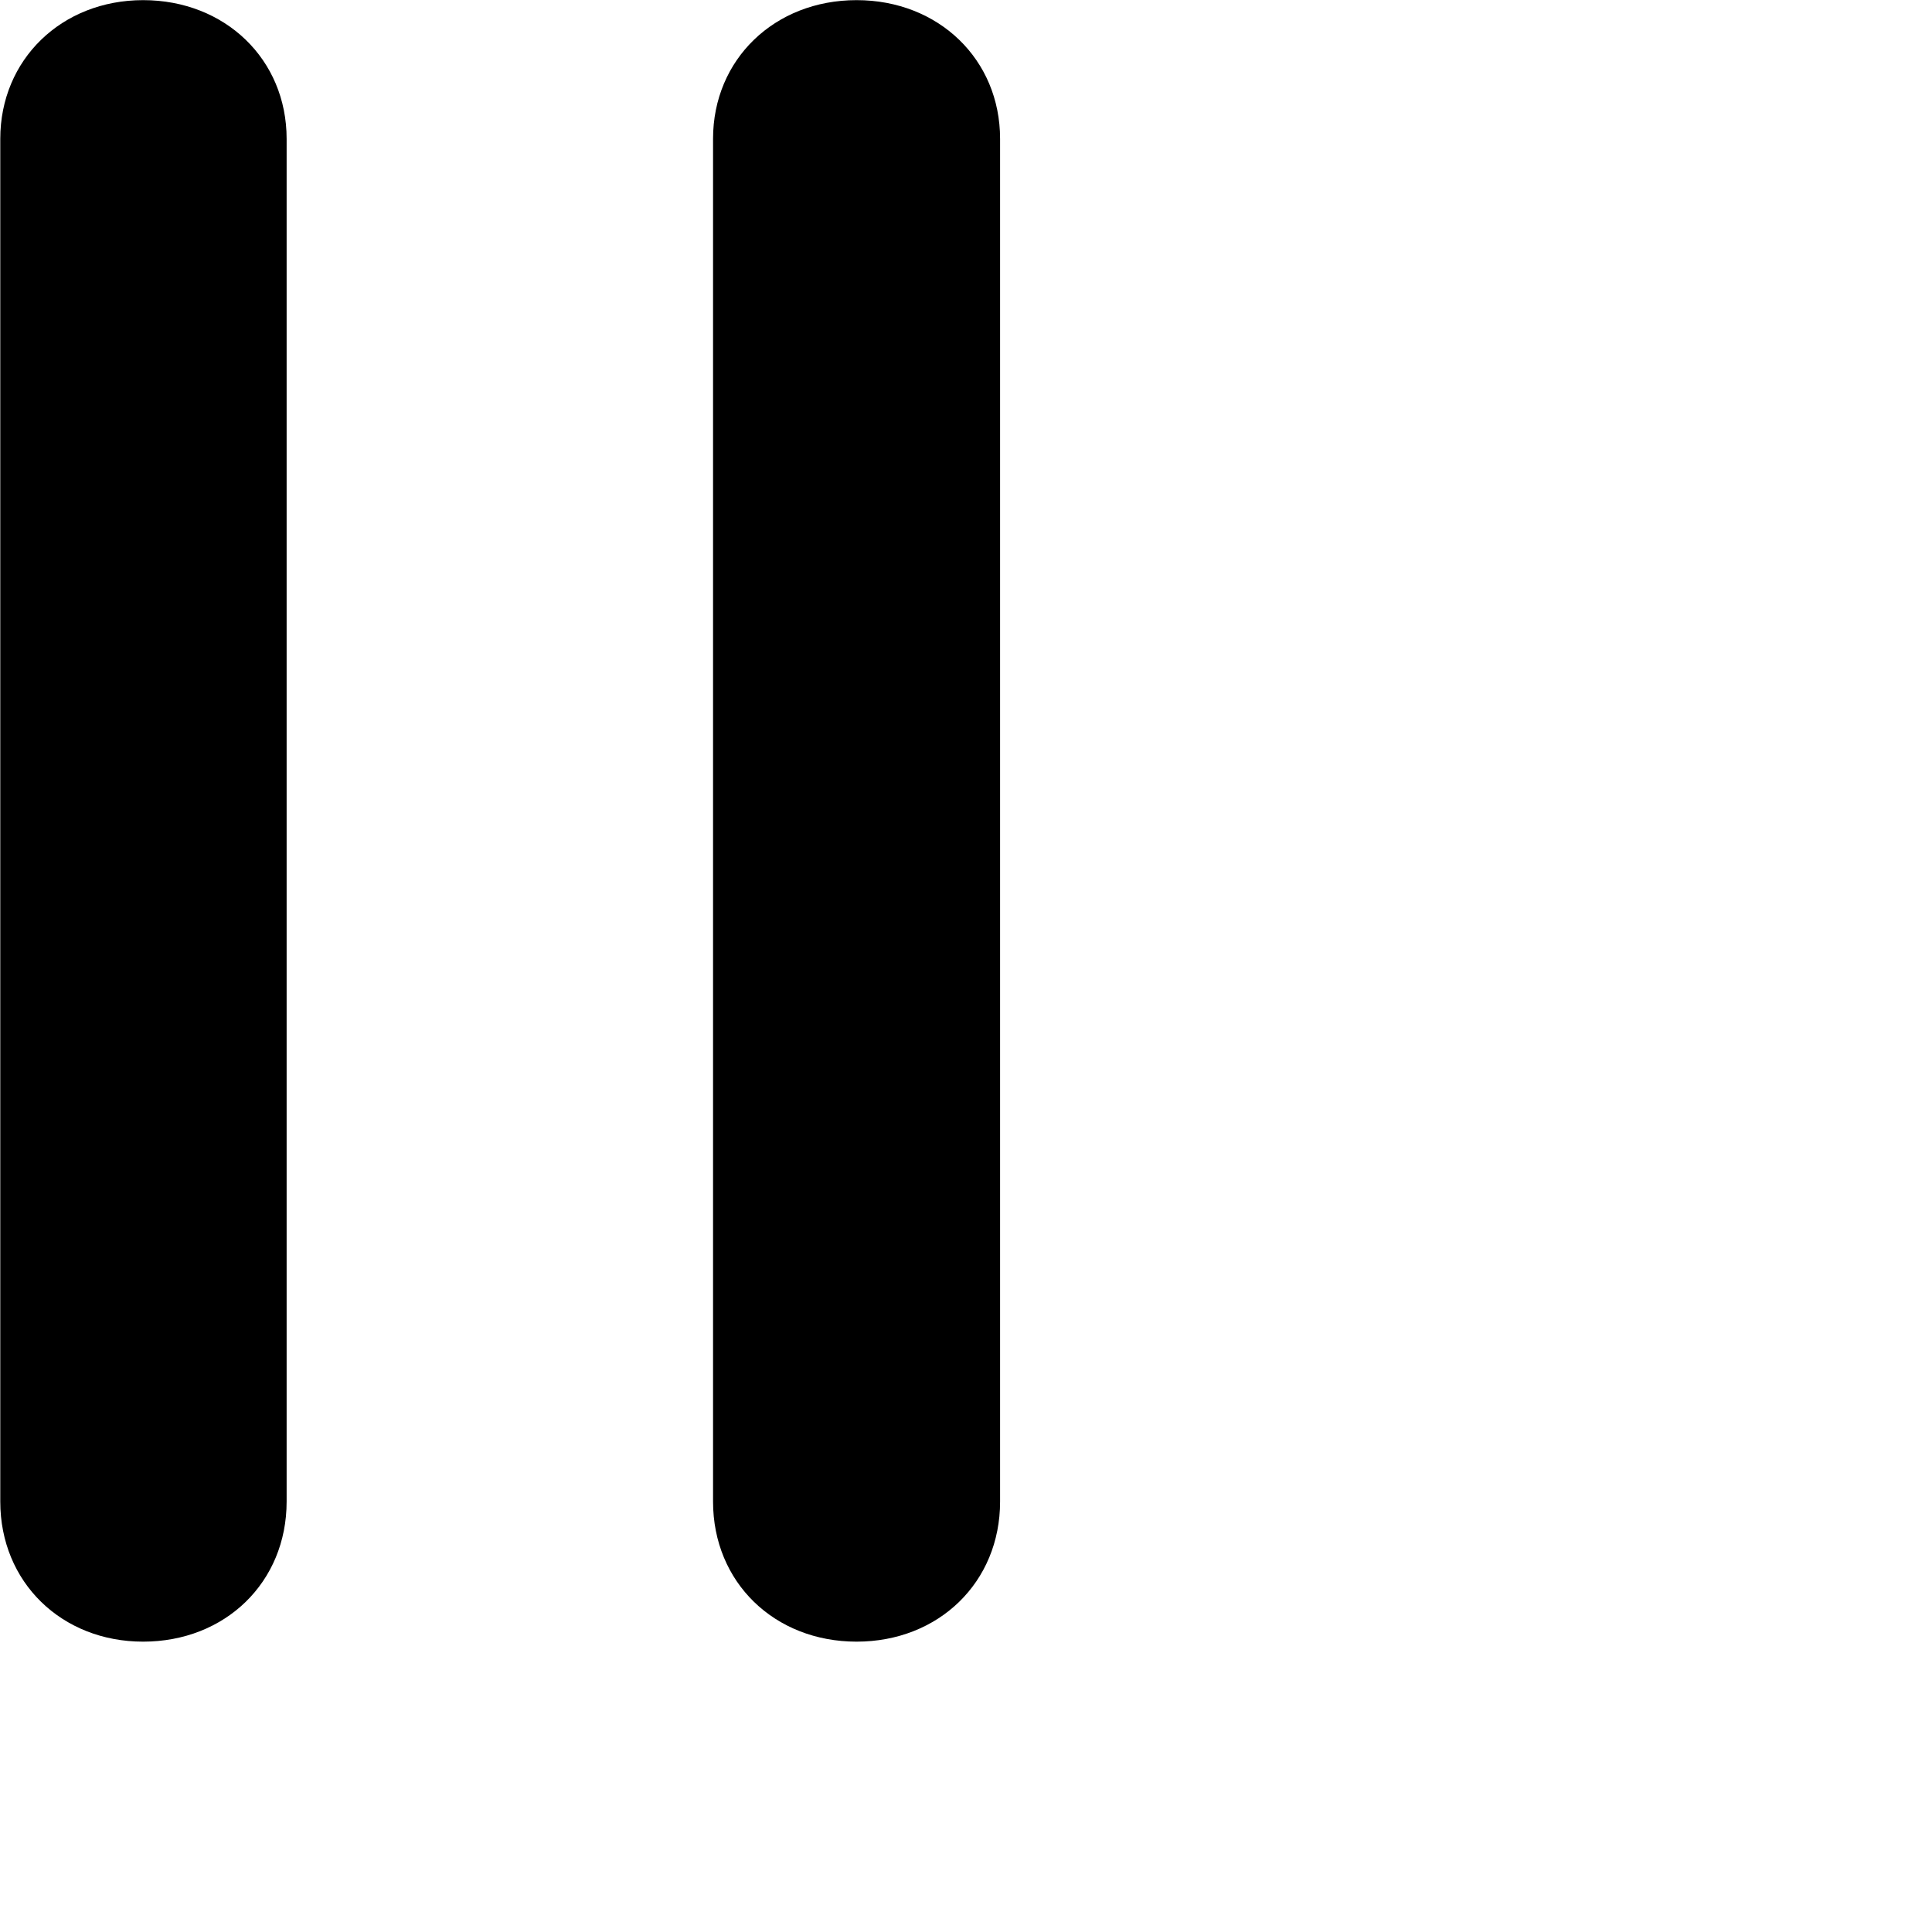 <svg xmlns="http://www.w3.org/2000/svg" viewBox="0 0 28 28" width="28" height="28">
  <path d="M2.074 23.792C3.264 23.792 4.154 22.932 4.154 21.762V2.012C4.154 0.862 3.264 0.002 2.074 0.002C0.894 0.002 0.004 0.862 0.004 2.012V21.762C0.004 22.932 0.894 23.792 2.074 23.792ZM12.414 23.792C13.604 23.792 14.494 22.932 14.494 21.762V2.012C14.494 0.862 13.604 0.002 12.414 0.002C11.224 0.002 10.334 0.862 10.334 2.012V21.762C10.334 22.932 11.224 23.792 12.414 23.792Z" />
</svg>